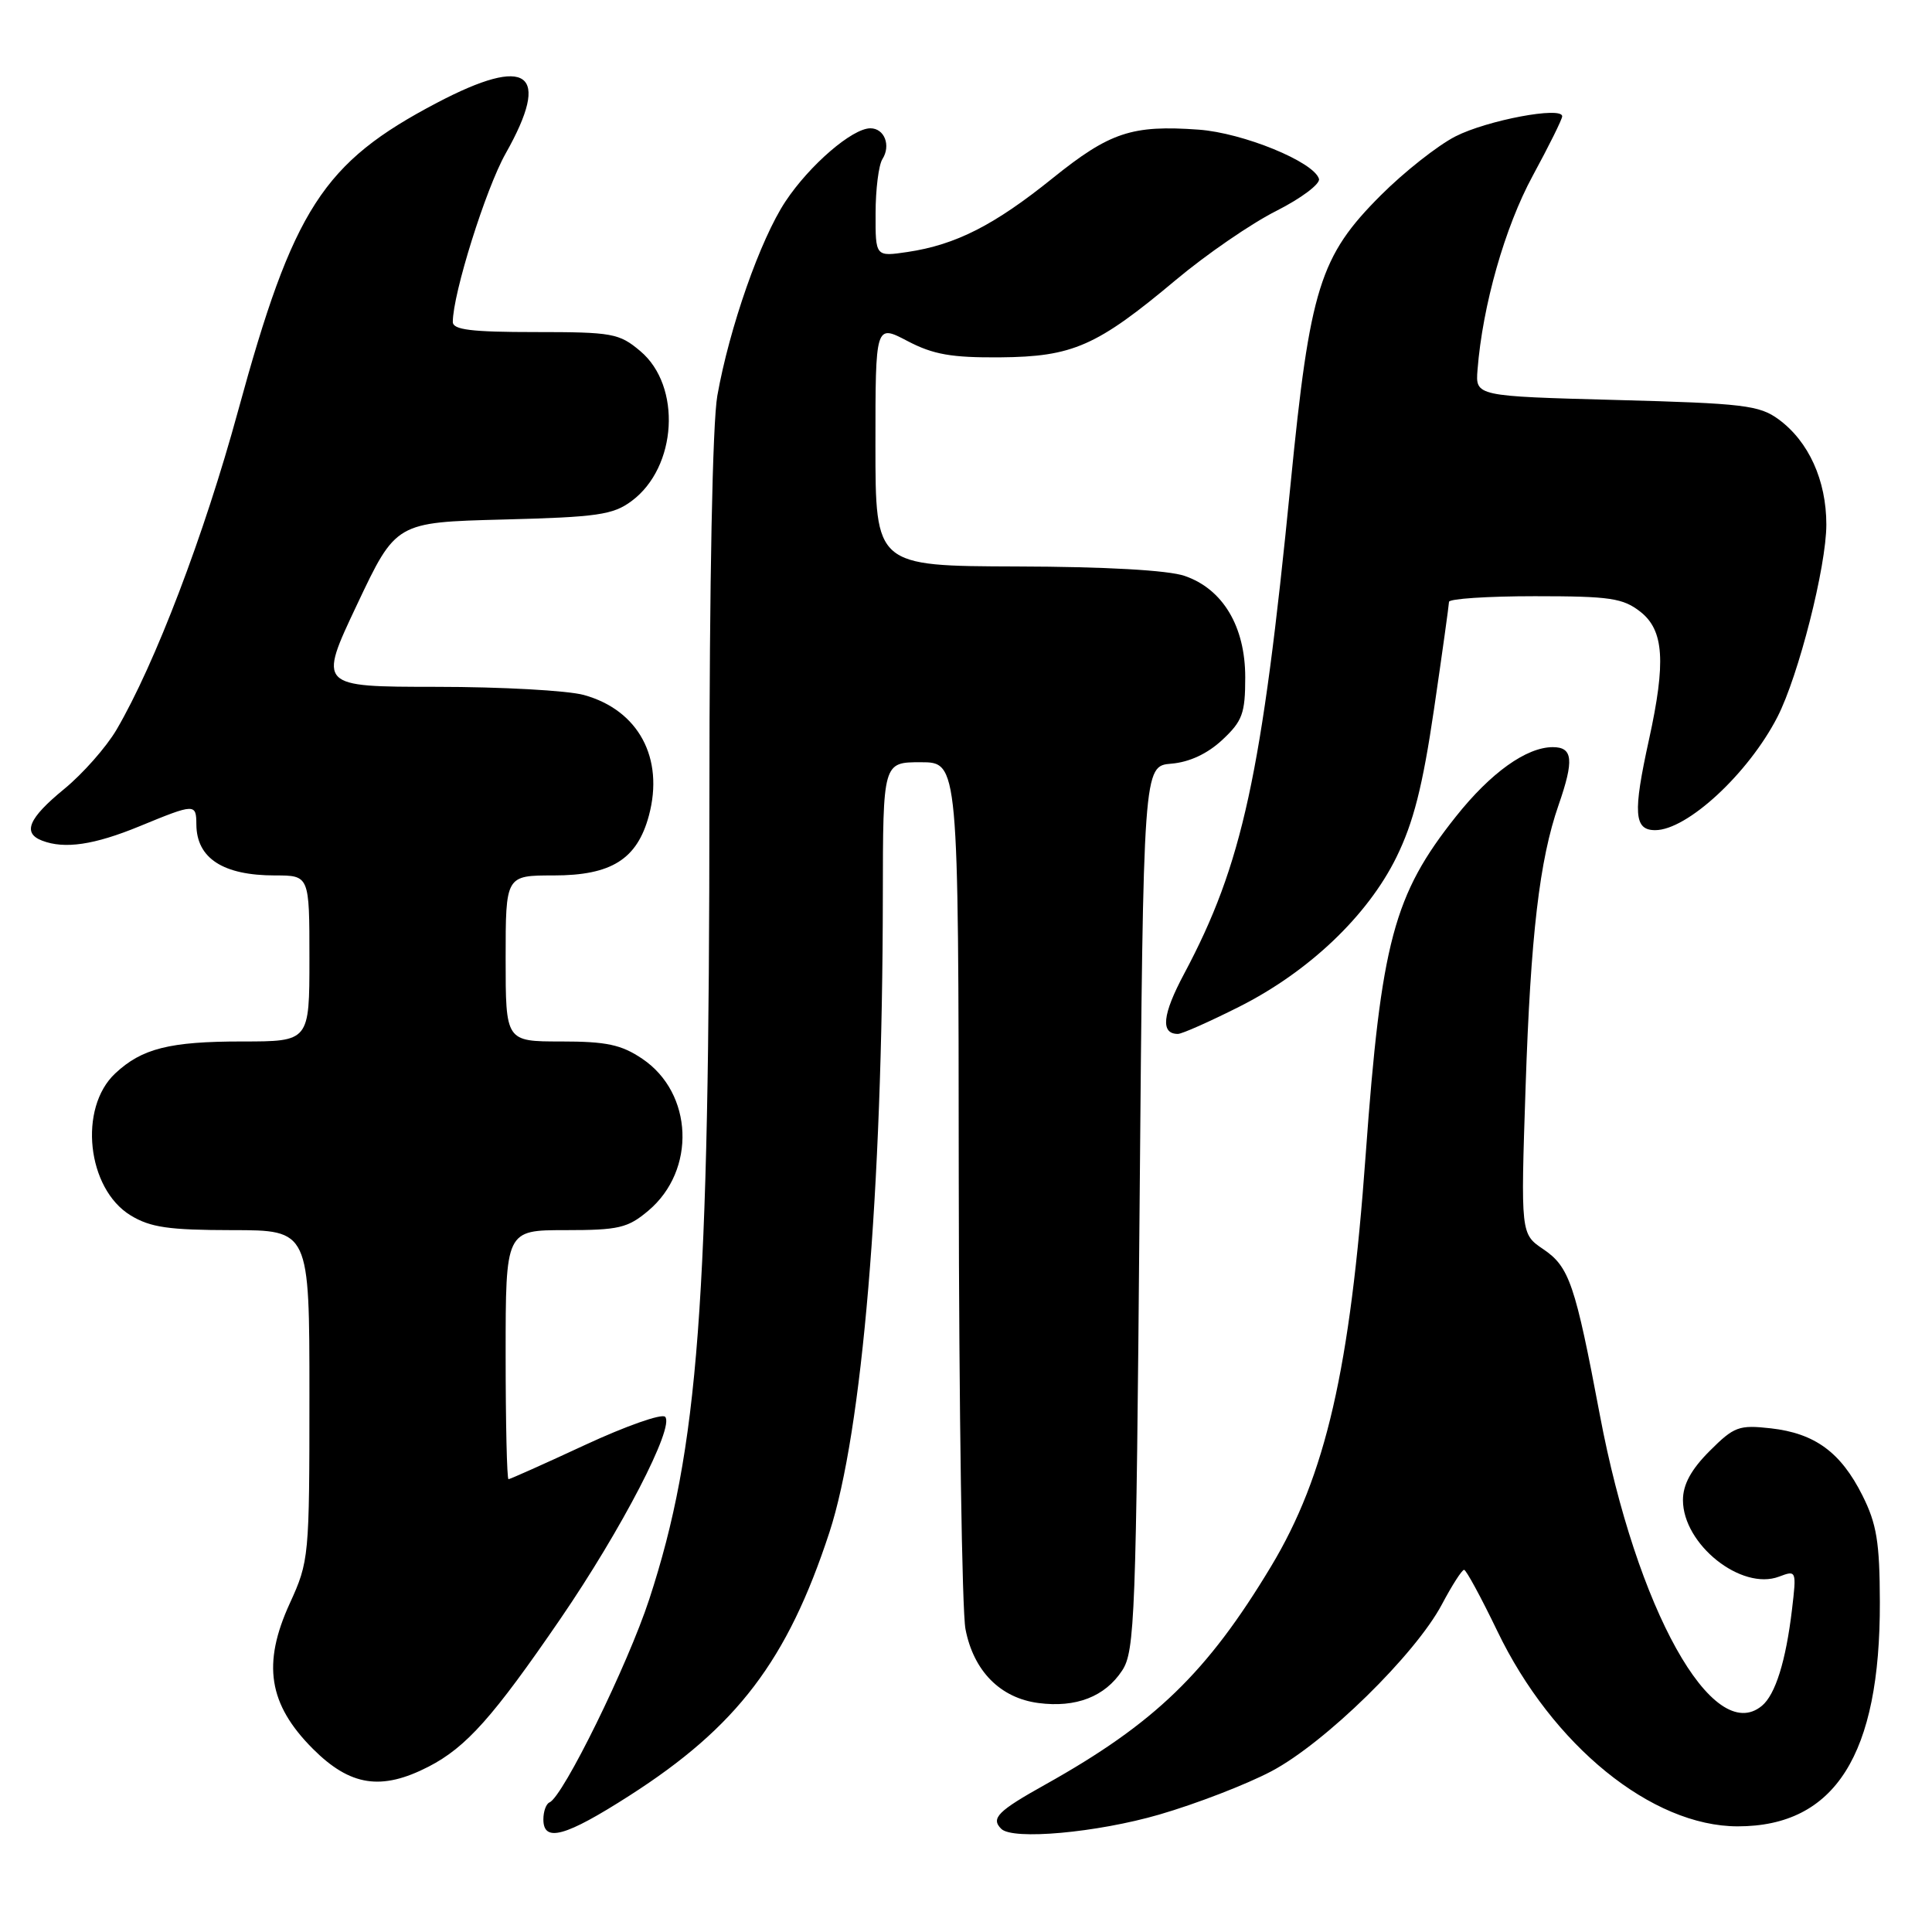 <?xml version="1.0" encoding="UTF-8" standalone="no"?>
<!DOCTYPE svg PUBLIC "-//W3C//DTD SVG 1.1//EN" "http://www.w3.org/Graphics/SVG/1.1/DTD/svg11.dtd" >
<svg xmlns="http://www.w3.org/2000/svg" xmlns:xlink="http://www.w3.org/1999/xlink" version="1.1" viewBox="0 0 256 256">
 <g >
 <path fill="currentColor"
d=" M 83.39 237.94 C 97.67 228.80 104.33 220.03 109.89 203.08 C 114.26 189.77 116.94 157.90 116.98 118.75 C 117.00 101.00 117.00 101.00 122.00 101.00 C 127.00 101.00 127.00 101.00 127.04 156.25 C 127.07 186.64 127.47 213.46 127.93 215.86 C 129.00 221.42 132.54 225.00 137.60 225.66 C 142.58 226.31 146.42 224.82 148.70 221.34 C 150.37 218.79 150.54 214.27 151.00 160.05 C 151.50 101.50 151.50 101.50 155.21 101.19 C 157.60 100.99 159.99 99.88 161.96 98.04 C 164.63 95.55 165.00 94.53 165.00 89.75 C 165.00 83.01 162.04 78.05 156.97 76.31 C 154.79 75.56 146.53 75.09 134.75 75.06 C 116.00 75.00 116.00 75.00 116.00 58.98 C 116.00 42.96 116.00 42.96 120.25 45.19 C 123.66 46.98 126.08 47.40 132.51 47.35 C 142.15 47.27 145.33 45.87 155.81 37.09 C 159.83 33.72 165.82 29.60 169.13 27.94 C 172.43 26.27 174.97 24.36 174.77 23.70 C 174.09 21.44 164.72 17.61 158.84 17.18 C 149.98 16.54 147.05 17.52 139.47 23.62 C 131.75 29.84 126.64 32.44 120.25 33.39 C 116.00 34.02 116.00 34.02 116.02 28.26 C 116.02 25.09 116.43 21.87 116.92 21.09 C 118.08 19.27 117.19 17.00 115.33 17.00 C 112.93 17.00 107.27 21.88 104.08 26.69 C 100.75 31.71 96.65 43.42 95.05 52.43 C 94.41 56.03 94.00 77.14 94.00 105.93 C 93.99 172.97 92.57 191.90 86.03 211.91 C 83.18 220.62 74.60 238.09 72.81 238.83 C 72.36 239.02 72.00 240.03 72.00 241.08 C 72.00 244.18 74.92 243.37 83.39 237.94 Z  M 153.61 240.44 C 158.47 239.03 165.16 236.45 168.47 234.70 C 175.56 230.96 187.53 219.24 191.06 212.59 C 192.40 210.06 193.72 208.00 194.00 208.01 C 194.27 208.01 196.25 211.66 198.39 216.10 C 205.69 231.29 218.88 242.00 230.26 242.00 C 243.15 242.00 249.15 232.53 249.09 212.27 C 249.07 204.33 248.67 201.92 246.78 198.15 C 243.91 192.43 240.48 189.92 234.64 189.26 C 230.41 188.79 229.78 189.02 226.53 192.27 C 224.08 194.72 223.00 196.71 223.00 198.77 C 223.00 204.64 230.74 210.81 235.74 208.91 C 238.03 208.04 238.06 208.10 237.45 213.26 C 236.64 220.09 235.25 224.55 233.46 226.03 C 226.97 231.42 216.84 213.23 211.99 187.50 C 208.72 170.15 207.94 167.86 204.50 165.53 C 201.50 163.50 201.50 163.50 202.15 144.00 C 202.82 123.92 203.99 113.93 206.52 106.67 C 208.59 100.71 208.42 99.00 205.75 99.00 C 202.25 99.01 197.53 102.39 192.92 108.19 C 184.67 118.57 183.01 124.78 180.96 153.00 C 178.90 181.48 175.67 195.51 168.42 207.56 C 159.95 221.64 153.01 228.35 138.53 236.45 C 132.20 239.98 131.26 240.93 132.67 242.33 C 134.18 243.85 145.34 242.84 153.61 240.44 Z  M 56.79 234.09 C 61.79 231.51 65.34 227.52 74.26 214.50 C 82.38 202.64 89.43 189.03 88.13 187.73 C 87.68 187.28 82.92 188.96 77.53 191.46 C 72.15 193.96 67.58 196.00 67.38 196.00 C 67.17 196.00 67.00 188.57 67.00 179.50 C 67.00 163.00 67.00 163.00 74.92 163.00 C 81.98 163.00 83.18 162.72 85.90 160.43 C 92.27 155.07 91.86 144.84 85.10 140.29 C 82.33 138.42 80.35 138.00 74.35 138.00 C 67.00 138.00 67.00 138.00 67.00 127.00 C 67.00 116.00 67.00 116.00 73.37 116.00 C 81.01 116.00 84.42 113.86 85.98 108.08 C 88.03 100.46 84.61 94.09 77.37 92.09 C 75.24 91.50 66.45 91.01 57.83 91.01 C 42.16 91.00 42.16 91.00 47.31 80.11 C 52.46 69.21 52.46 69.21 66.67 68.84 C 79.17 68.52 81.23 68.22 83.69 66.39 C 89.73 61.91 90.35 51.15 84.84 46.52 C 82.04 44.16 81.14 44.00 70.92 44.00 C 62.46 44.00 60.00 43.70 60.00 42.66 C 60.00 38.93 64.37 25.00 67.00 20.34 C 73.09 9.55 70.00 7.27 57.90 13.62 C 42.77 21.57 38.87 27.62 31.53 54.50 C 27.05 70.91 20.54 87.98 15.44 96.69 C 14.09 98.99 10.97 102.53 8.49 104.56 C 3.78 108.42 2.94 110.38 5.58 111.39 C 8.56 112.54 12.50 111.95 18.50 109.48 C 25.84 106.46 26.00 106.45 26.02 109.25 C 26.05 113.73 29.56 116.00 36.43 116.00 C 41.00 116.00 41.00 116.00 41.00 127.00 C 41.00 138.00 41.00 138.00 32.07 138.00 C 22.47 138.00 18.79 138.93 15.27 142.23 C 10.36 146.82 11.52 157.51 17.30 161.04 C 19.92 162.64 22.35 162.99 30.75 163.00 C 41.00 163.00 41.00 163.00 41.00 184.88 C 41.00 206.33 40.95 206.87 38.40 212.45 C 34.72 220.48 35.57 225.83 41.46 231.73 C 46.41 236.68 50.53 237.31 56.79 234.09 Z  M 164.18 133.41 C 173.42 128.76 181.21 121.35 185.03 113.59 C 187.29 108.99 188.51 104.20 190.01 94.00 C 191.10 86.58 191.99 80.16 192.00 79.75 C 192.00 79.34 197.11 79.00 203.37 79.00 C 213.35 79.00 215.05 79.25 217.37 81.07 C 220.48 83.52 220.76 87.71 218.50 98.00 C 216.36 107.73 216.51 110.00 219.32 110.00 C 223.56 110.00 231.67 102.49 235.52 95.00 C 238.31 89.57 242.00 75.06 242.00 69.51 C 242.00 63.65 239.66 58.49 235.68 55.57 C 233.13 53.70 231.05 53.45 214.18 53.00 C 195.50 52.50 195.50 52.50 195.78 49.00 C 196.45 40.46 199.41 30.08 203.09 23.30 C 205.24 19.34 207.00 15.79 207.00 15.41 C 207.00 14.06 197.06 15.93 192.86 18.07 C 190.51 19.27 186.06 22.78 182.96 25.88 C 174.88 33.96 173.57 38.15 171.01 64.13 C 167.20 102.74 164.63 114.53 156.91 129.02 C 154.01 134.45 153.75 137.00 156.08 137.00 C 156.62 137.00 160.26 135.38 164.18 133.41 Z "/>
</g>
</svg>